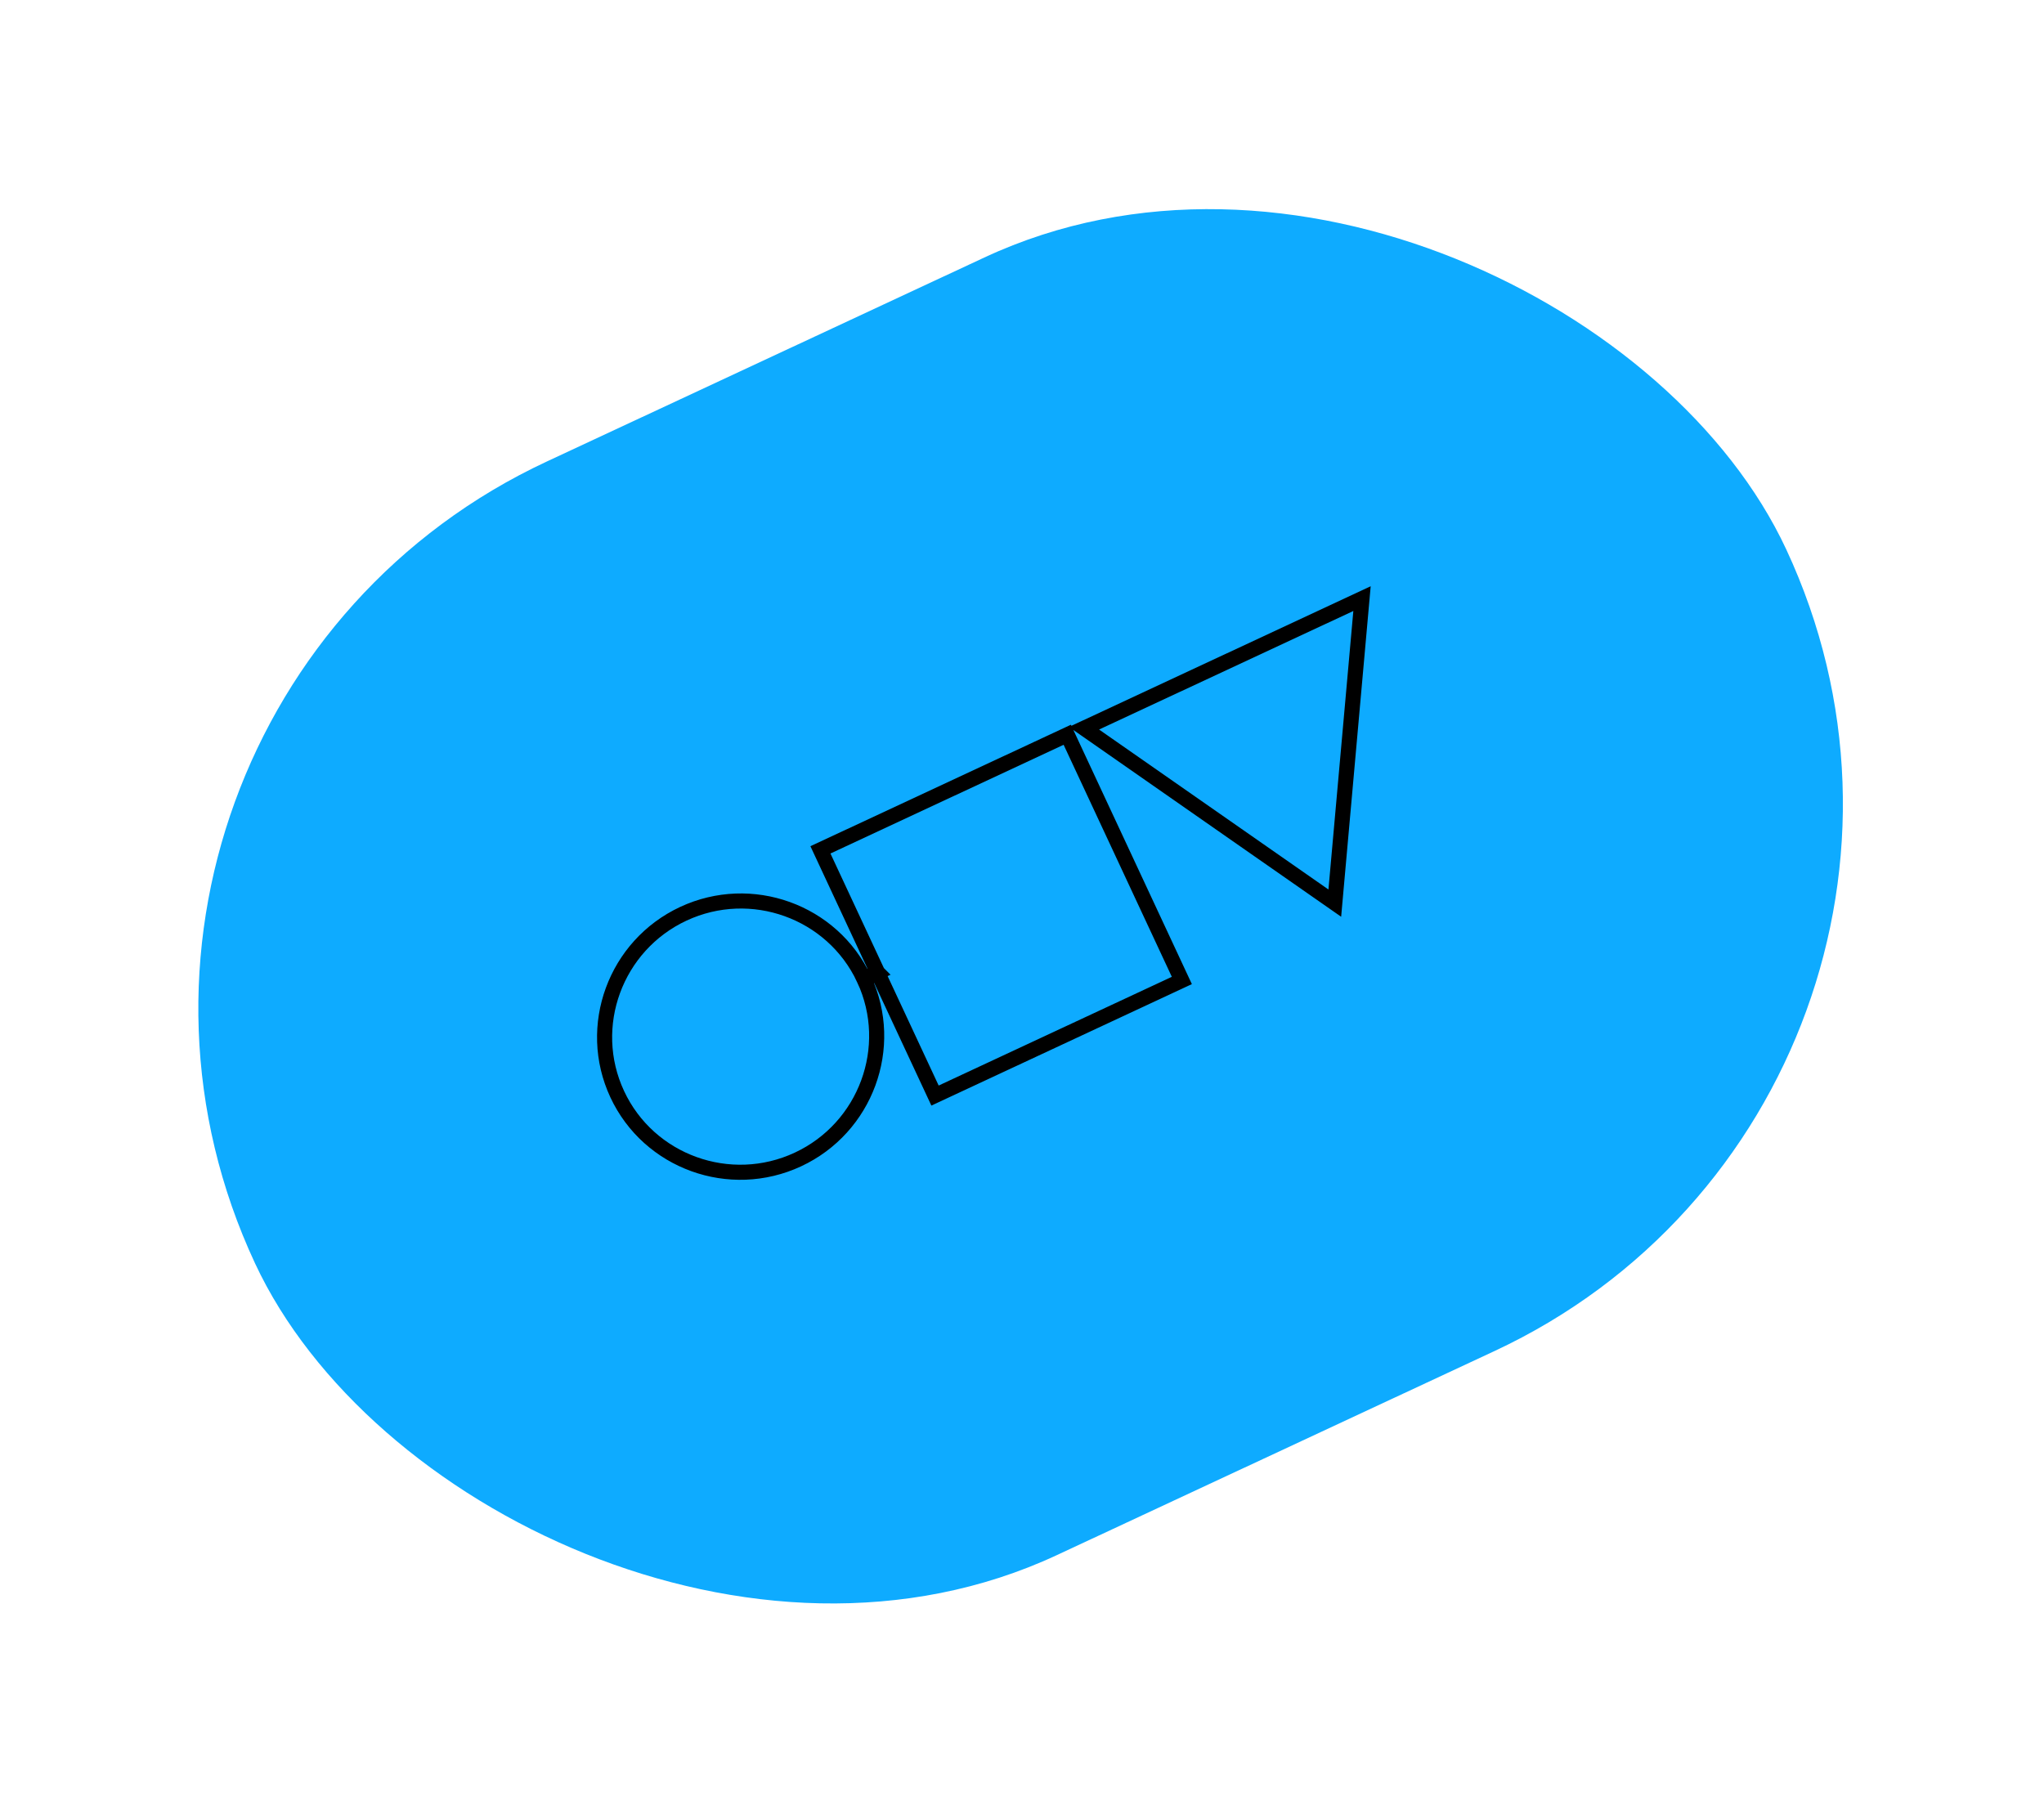 <svg width="271" height="240" viewBox="0 0 271 240" fill="none" xmlns="http://www.w3.org/2000/svg">
<rect y="95" width="224" height="160" rx="80" transform="rotate(-25 0 95)" fill="#0eabff"/>
<path d="M143.724 96.56L180.58 79.374L176.972 119.75L143.724 96.56ZM108.776 112.687L141.502 97.426L141.567 97.566L156.694 130.006L123.968 145.267L116.388 129.011L116.387 129.009L114.574 129.853C118.743 138.838 114.784 149.55 105.792 153.742C96.79 157.94 86.026 154.074 81.833 145.082C77.64 136.091 81.598 125.36 90.6 121.162C99.591 116.969 110.342 120.821 114.545 129.791L116.357 128.944L116.356 128.943L108.776 112.687Z" stroke="black" stroke-width="2"/>
</svg>
